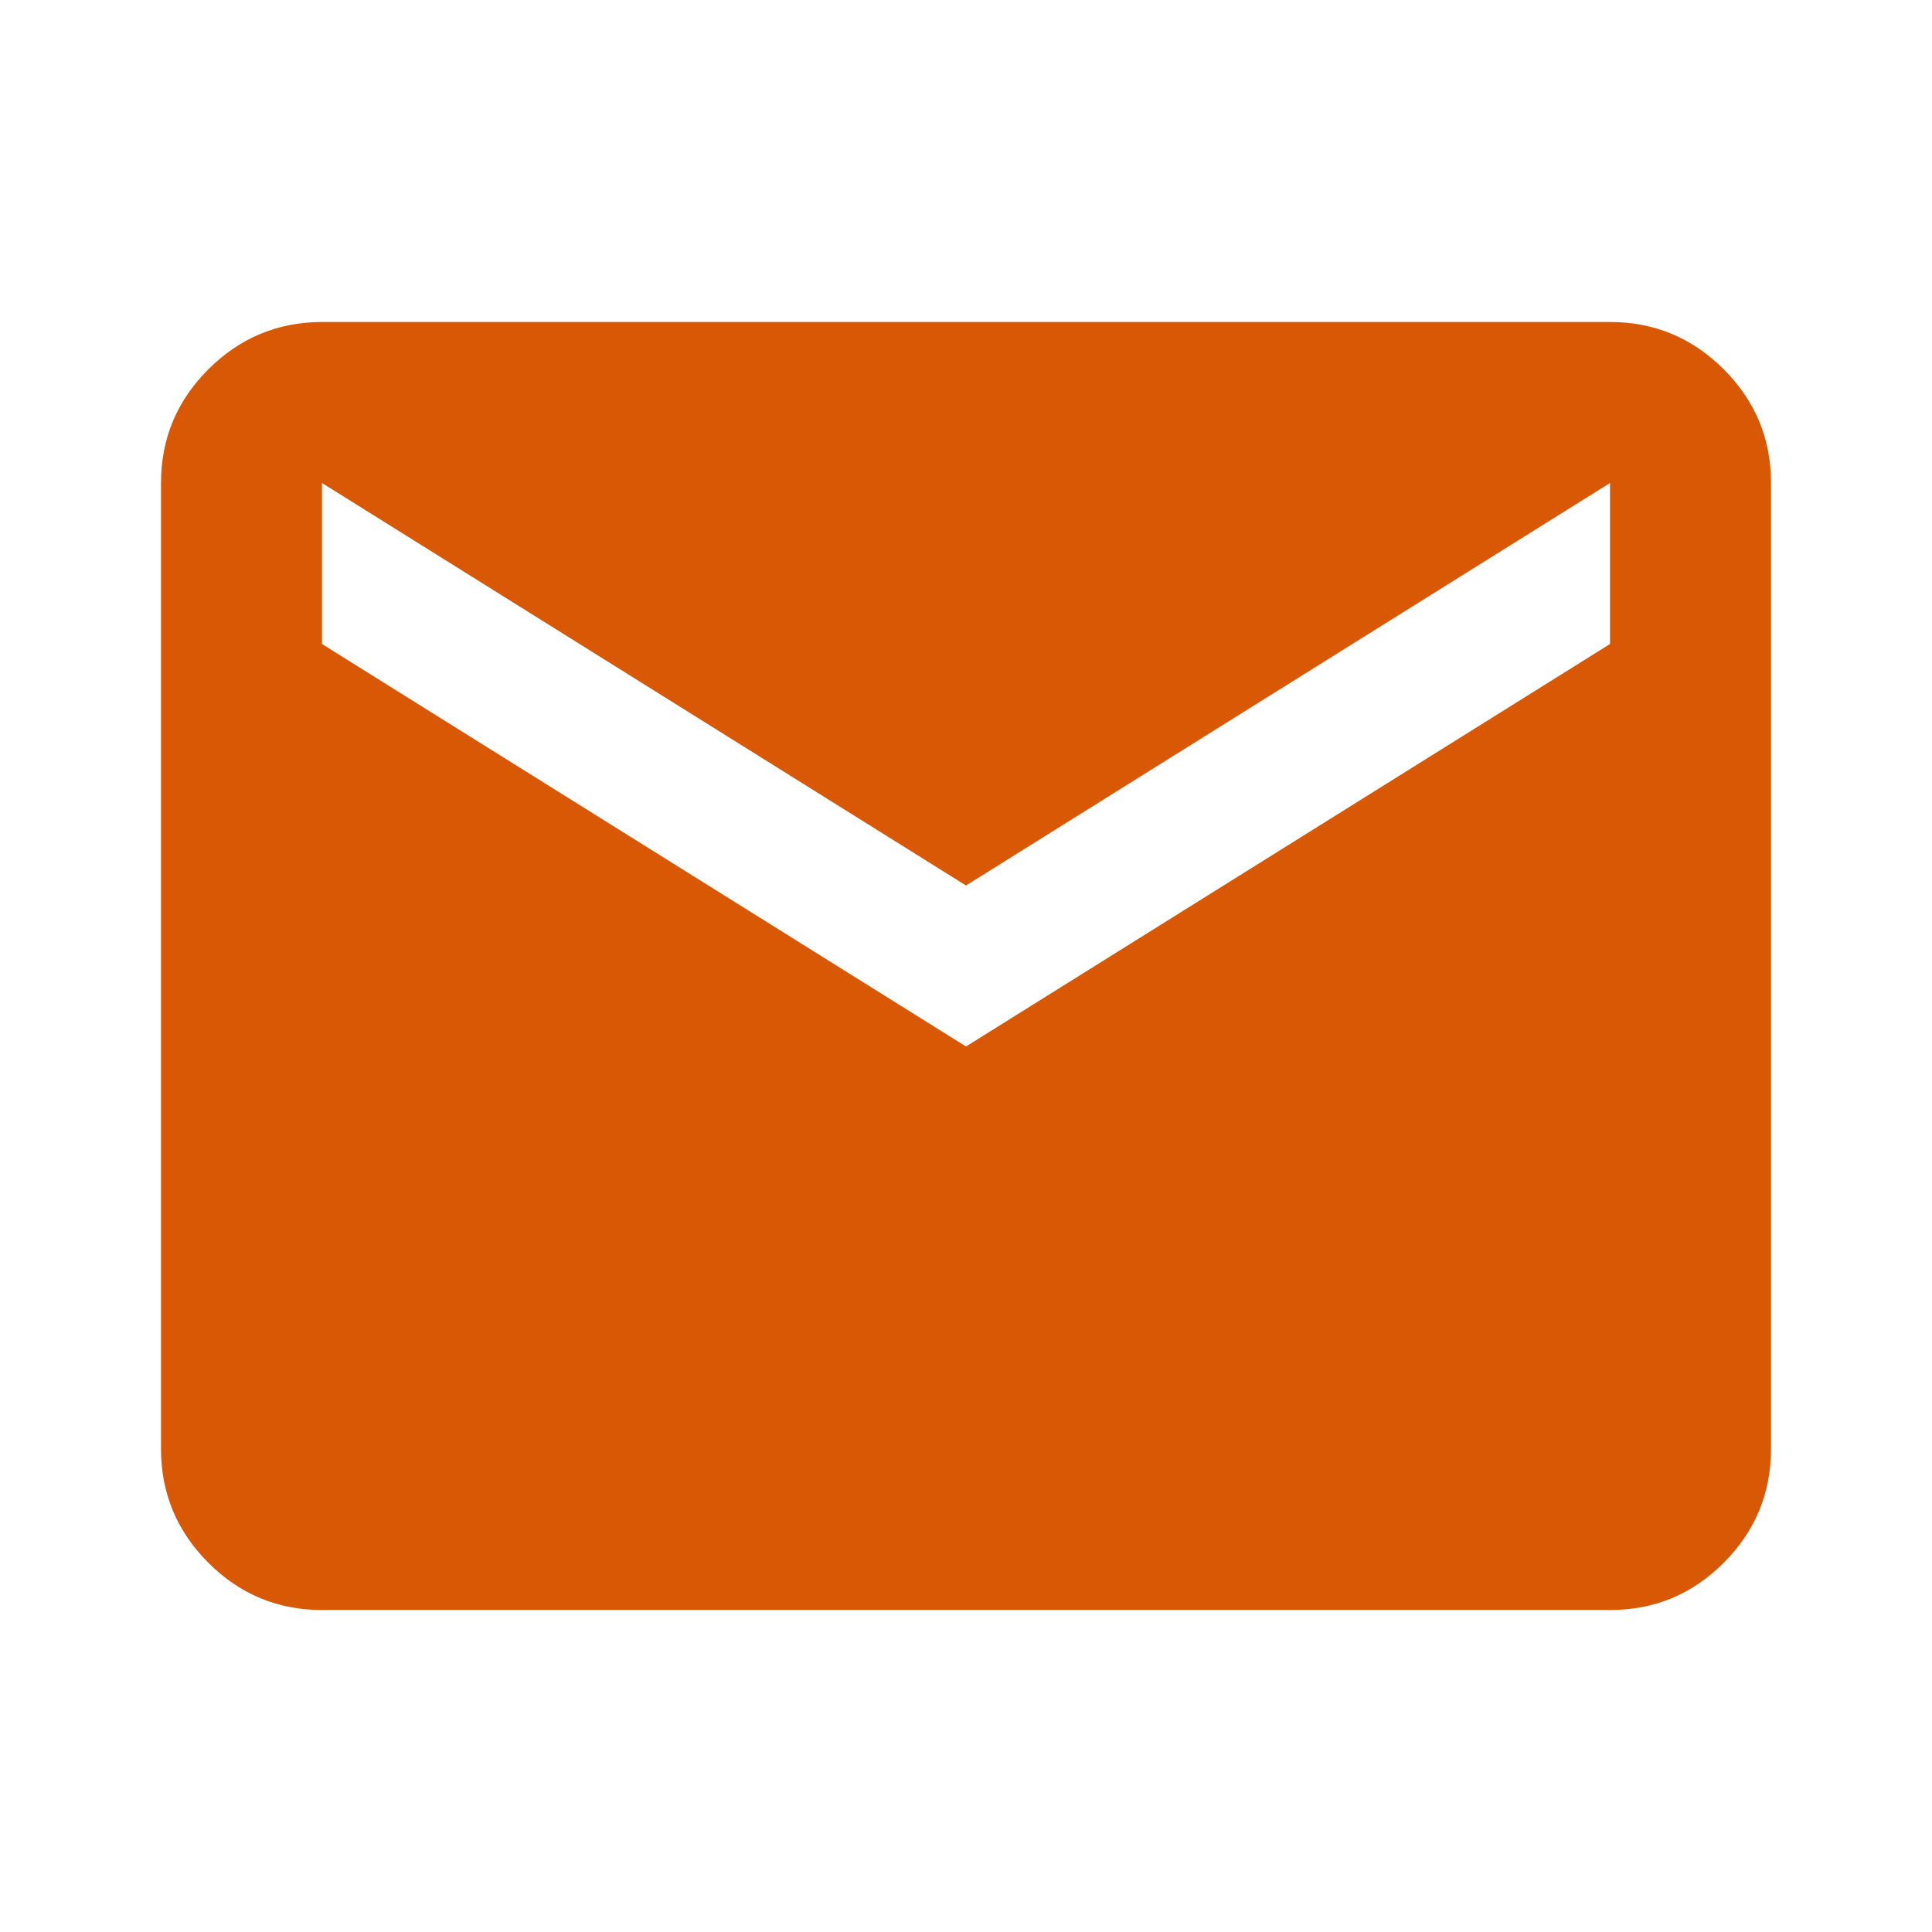 <svg width="80" height="80" viewBox="0 0 80 80" fill="none" xmlns="http://www.w3.org/2000/svg">
<path d="M13.333 66.667C11.5 66.667 9.931 66.014 8.627 64.71C7.322 63.406 6.669 61.836 6.667 60V20C6.667 18.167 7.32 16.598 8.627 15.293C9.933 13.989 11.502 13.336 13.333 13.333H66.667C68.5 13.333 70.07 13.987 71.377 15.293C72.683 16.6 73.336 18.169 73.333 20V60C73.333 61.833 72.681 63.403 71.377 64.71C70.072 66.017 68.502 66.669 66.667 66.667H13.333ZM40 43.333L66.667 26.667V20L40 36.667L13.333 20V26.667L40 43.333Z" fill="#D95806"/>
</svg>
